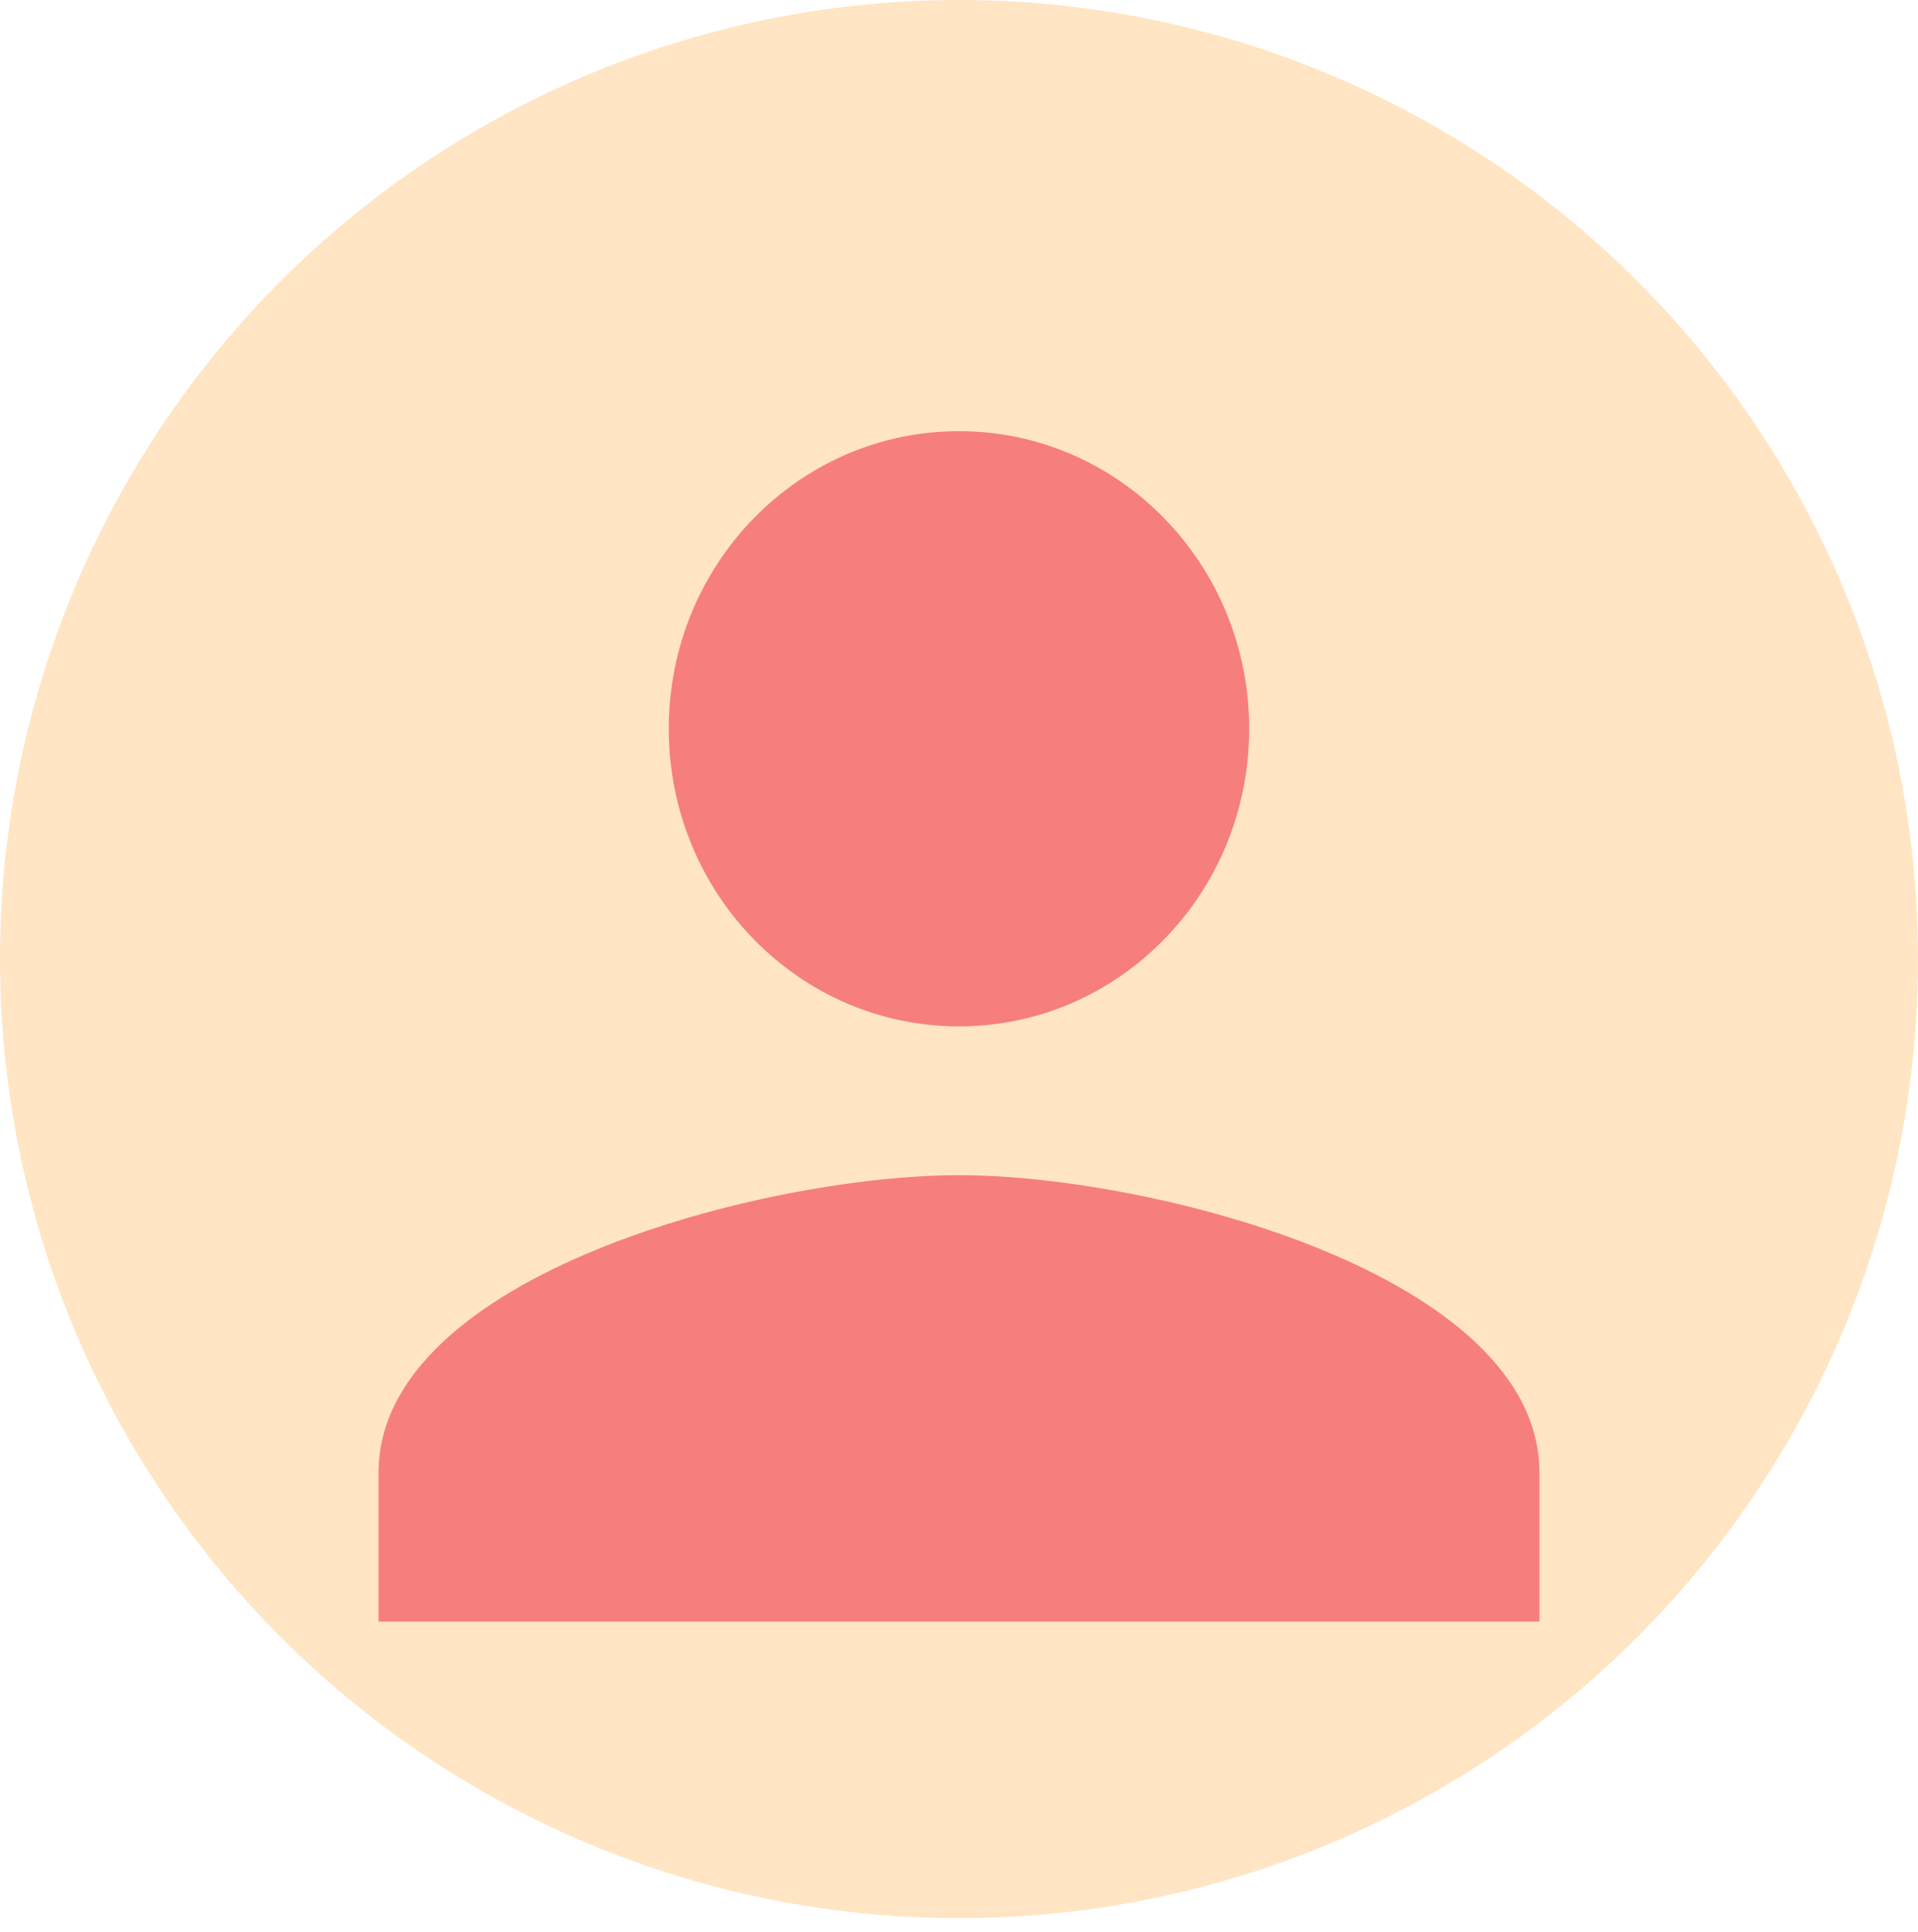 <svg width="140" height="141" viewBox="0 0 140 141" fill="none" xmlns="http://www.w3.org/2000/svg">
<circle cx="70" cy="70" r="70" fill="#FFE5C4"/>
<path d="M69.999 74.911C81.704 74.911 91.183 65.191 91.183 53.191C91.183 41.19 81.704 31.47 69.999 31.47C58.295 31.47 48.815 41.19 48.815 53.191C48.815 65.191 58.295 74.911 69.999 74.911ZM69.999 85.772C55.859 85.772 27.631 93.048 27.631 107.492V118.352H112.368V107.492C112.368 93.048 84.14 85.772 69.999 85.772Z" fill="#F67E7D"/>
</svg>
